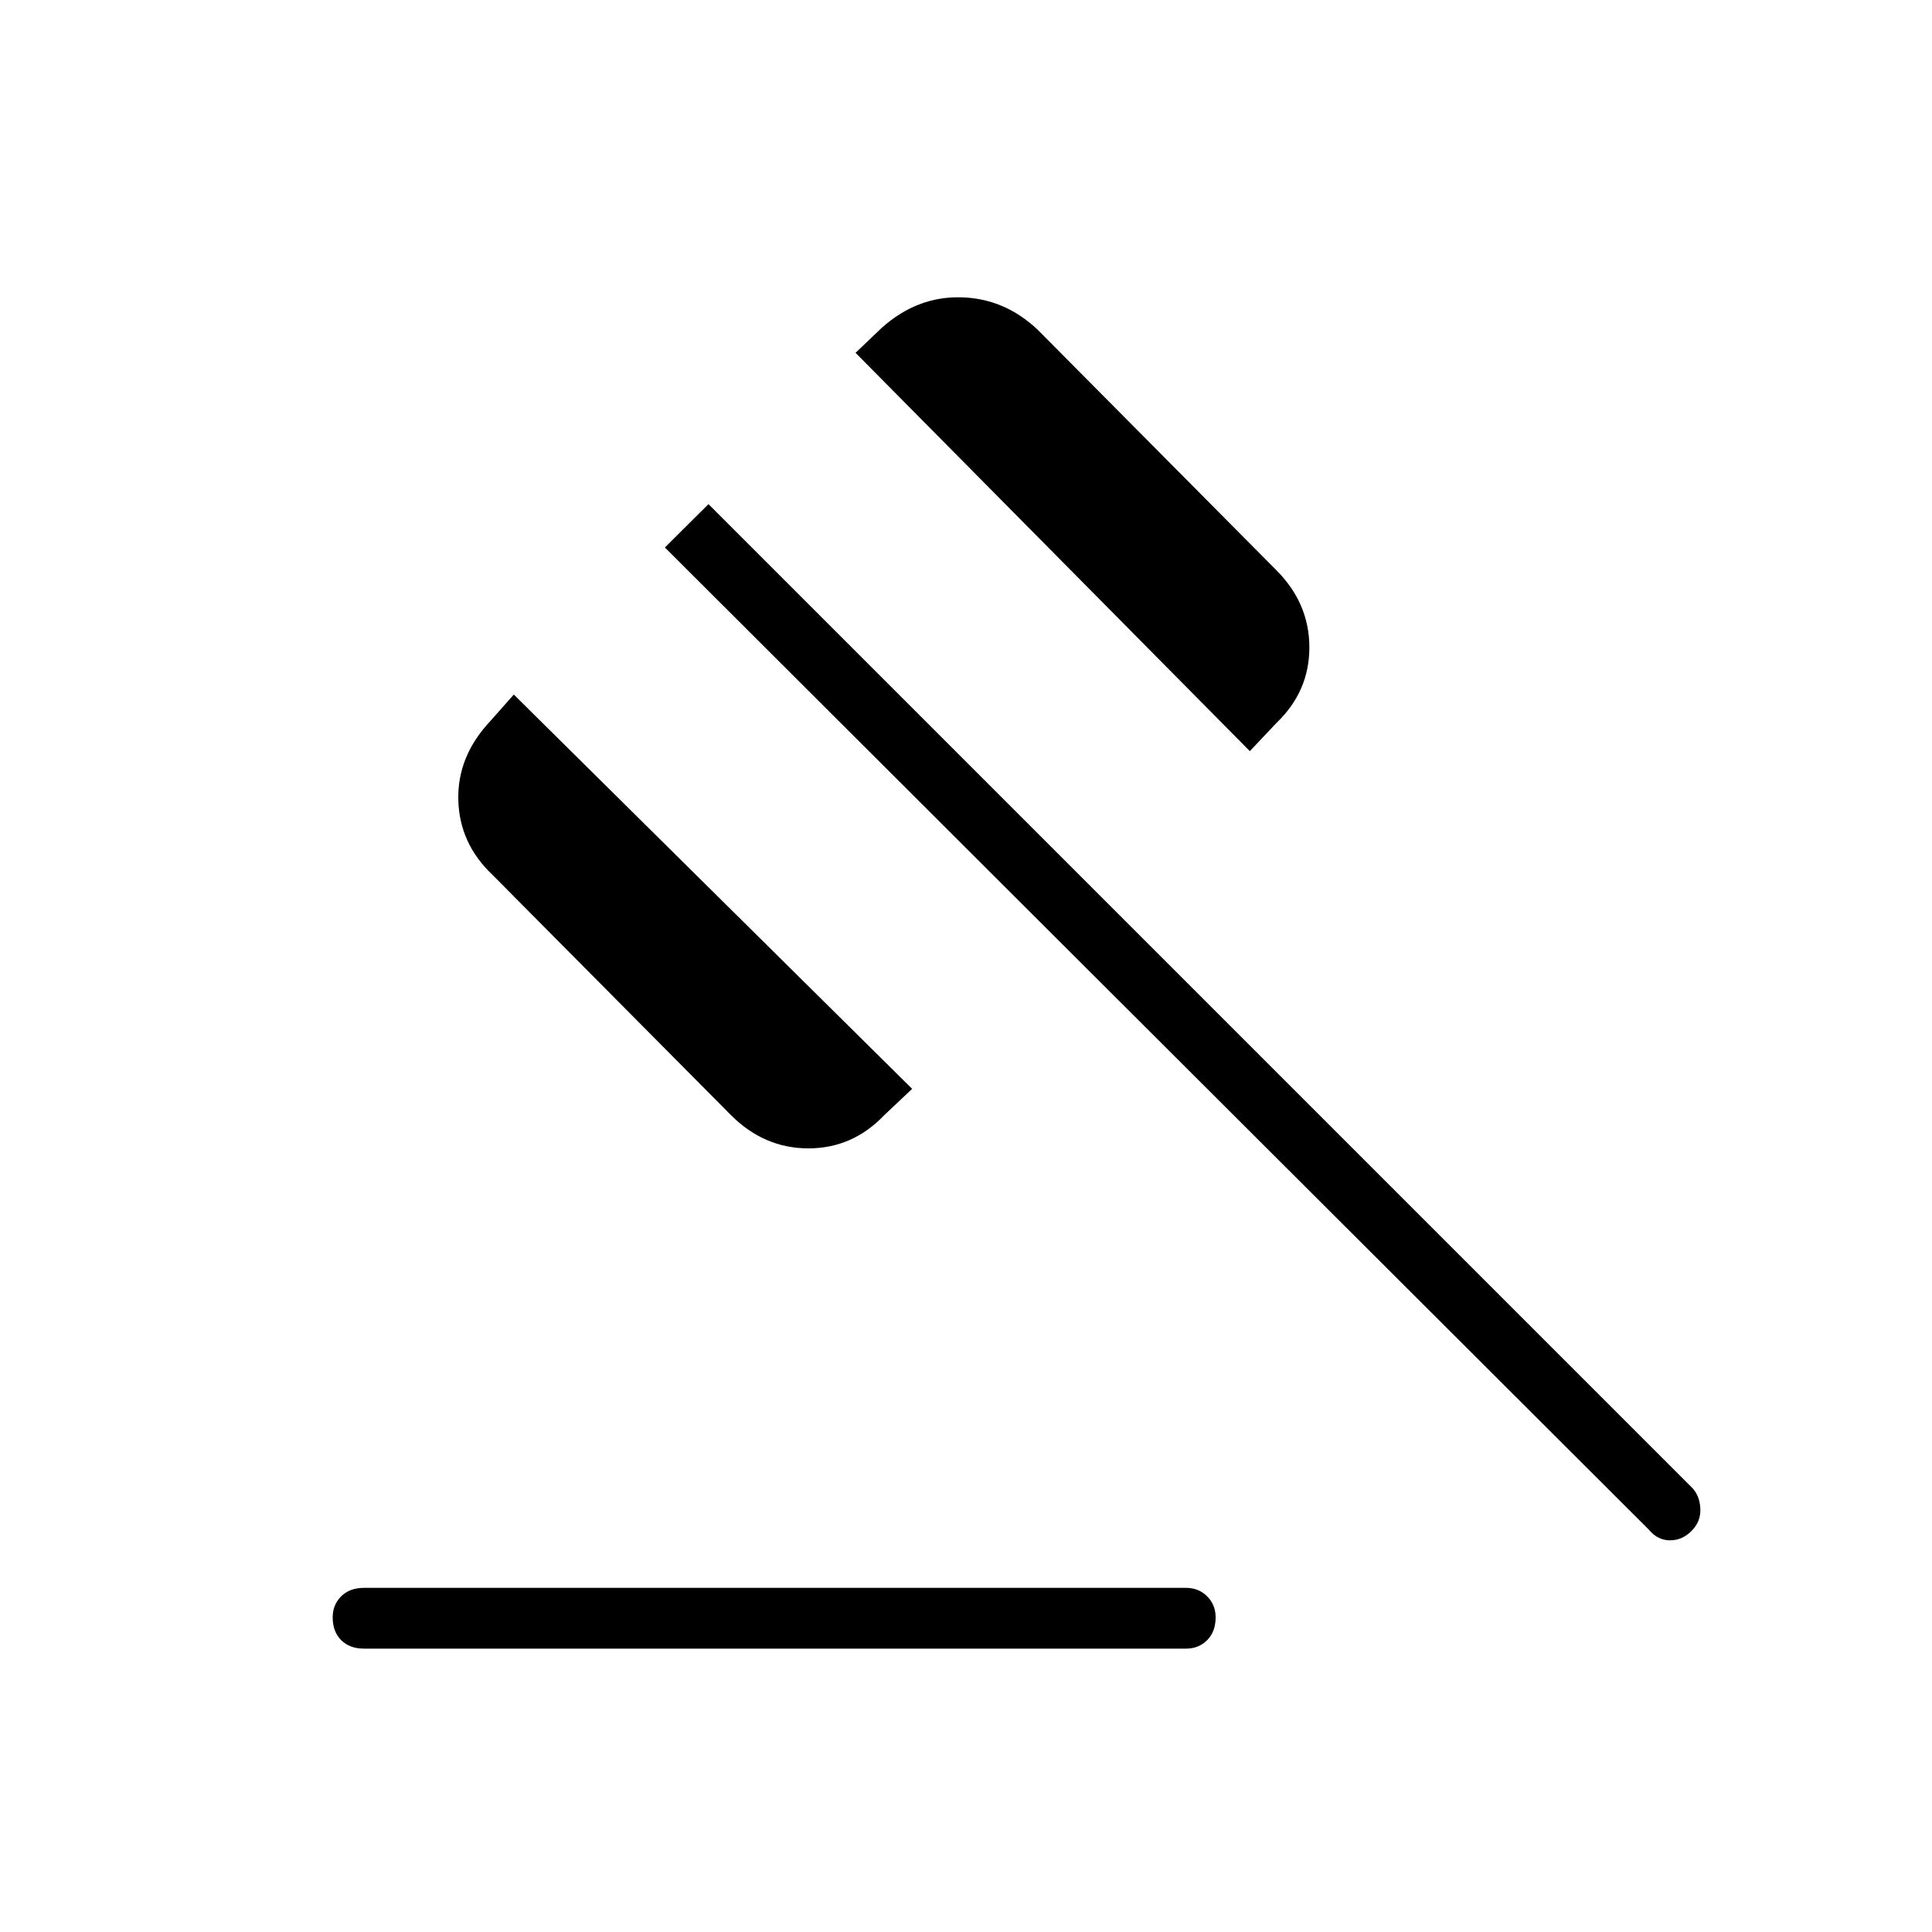 <svg xmlns="http://www.w3.org/2000/svg" height="48" viewBox="0 -960 960 960" width="48"><path d="M180.85-171h408.53q6.24 0 10.45 4.21 4.21 4.21 4.21 10.44 0 7.12-4.21 11.33t-10.45 4.21H180.85q-7.12 0-11.33-4.21t-4.21-11.33q0-6.23 4.21-10.44 4.21-4.21 11.33-4.21Zm182.38-234.88-118.5-119.39q-16.5-15.61-17-37.33-.5-21.71 16-39.21l11.58-13.07 197.92 195.92-13.85 13.08q-15.73 16.5-37.69 16.5-21.96 0-38.46-16.5Zm257.81-180.89L425.12-784.69l13.07-12.46q17.5-15.62 39.21-15.12 21.72.5 38.22 16.12l118.5 119.38q16.5 16.5 16.5 38.46t-16.5 37.69l-13.08 13.85Zm198.42 387L330.38-687.96l21.66-21.54 488.58 488.58q3.88 3.88 4.26 10.32.39 6.45-4.26 11.22-4.66 4.76-10.77 4.76-6.12 0-10.39-5.15Z"/></svg>
